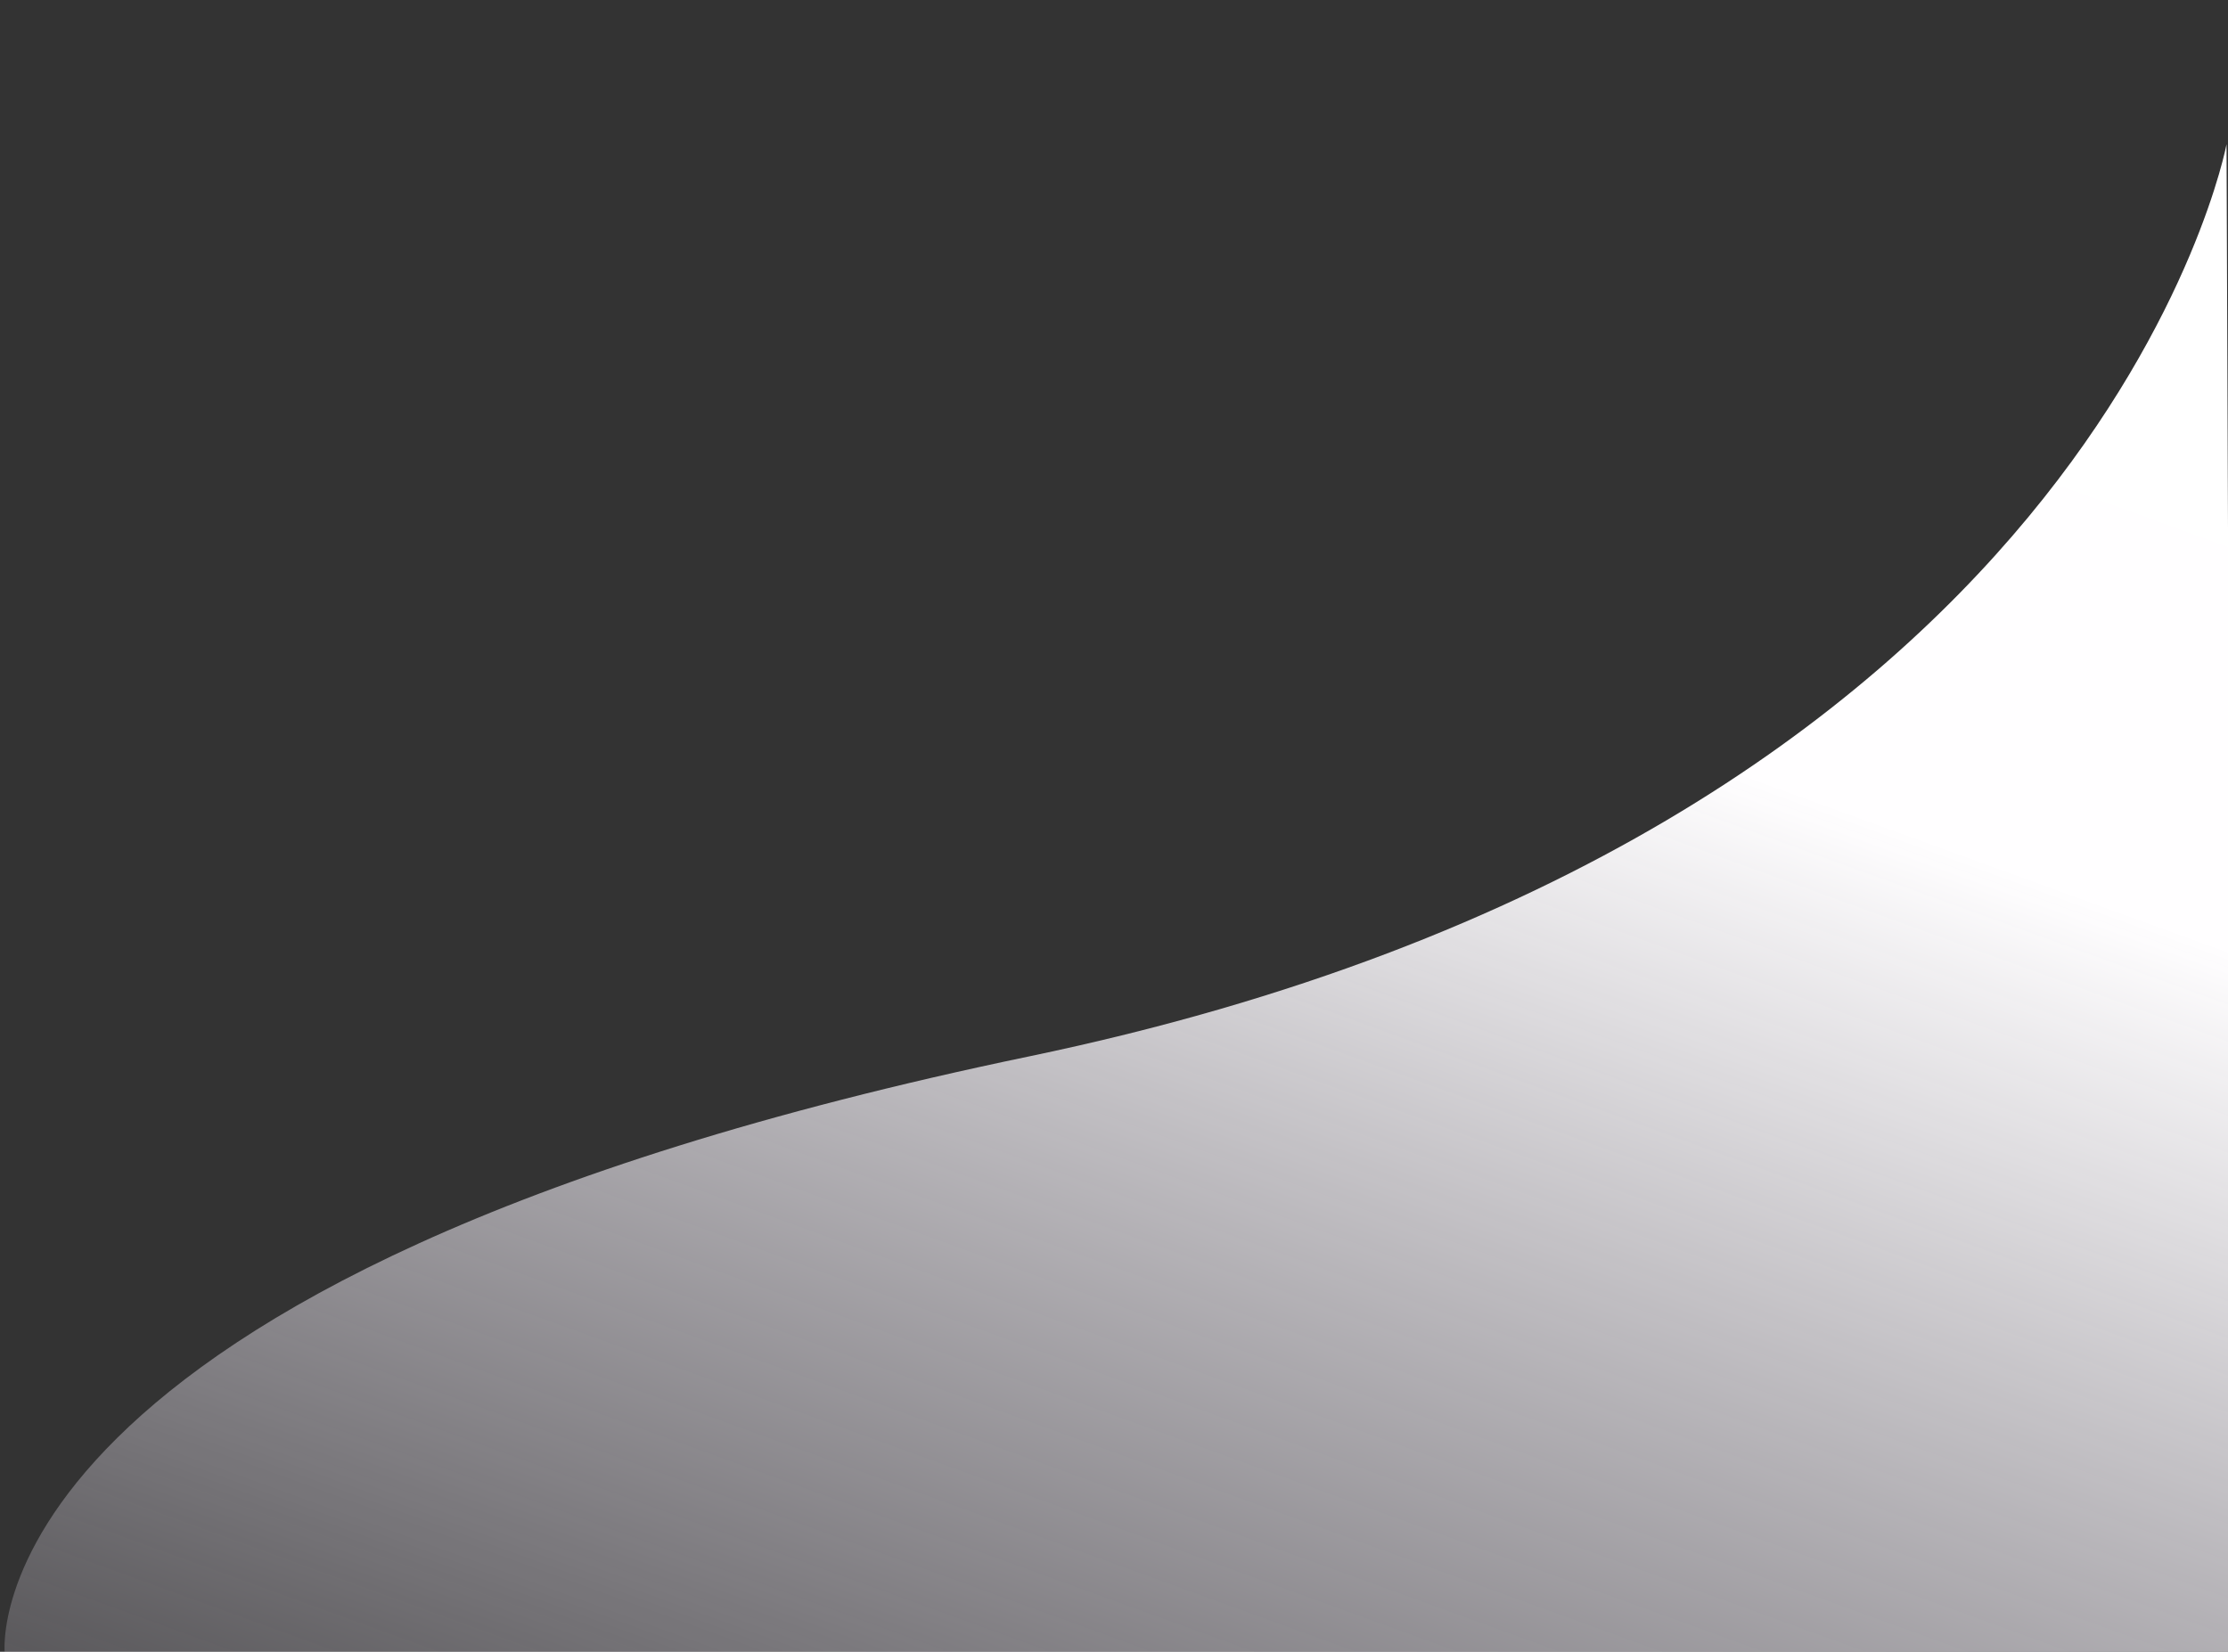 <?xml version="1.0" encoding="utf-8"?>
<!-- Generator: Adobe Illustrator 17.0.0, SVG Export Plug-In . SVG Version: 6.00 Build 0)  -->
<!DOCTYPE svg PUBLIC "-//W3C//DTD SVG 1.1//EN" "http://www.w3.org/Graphics/SVG/1.1/DTD/svg11.dtd">
<svg version="1.1" id="Layer_1" xmlns="http://www.w3.org/2000/svg" xmlns:xlink="http://www.w3.org/1999/xlink" x="0px" y="0px"
	 width="1543.5px" height="1144.5px" viewBox="0 0 1543.5 1144.5" enable-background="new 0 0 1543.5 1144.5" xml:space="preserve">
<rect x="0" y="0" width="1543.5" height="1144.5" fill="#333333" stroke="none"/>
<linearGradient id="SVGID_1_" gradientUnits="userSpaceOnUse" x1="978.776" y1="995.092" x2="1494.846" y2="-422.799" gradientTransform="matrix(1 0 0 1 -298 397)">
	<stop  offset="0" style="stop-color:#F8F1FF;stop-opacity:0.2"/>
	<stop  offset="0.653" style="stop-color:#FFFEFF"/>
	<stop  offset="1" style="stop-color:#FFFFFF"/>
</linearGradient>
<path fill="url(#SVGID_1_)" d="M3.27,1145.5c0,0-28.863-259.875,709.518-413.5c740.137-153.991,829.688-632,829.688-632
	l4.024,1045.5l-1475.958,2L3.27,1145.5z"/>
</svg>
